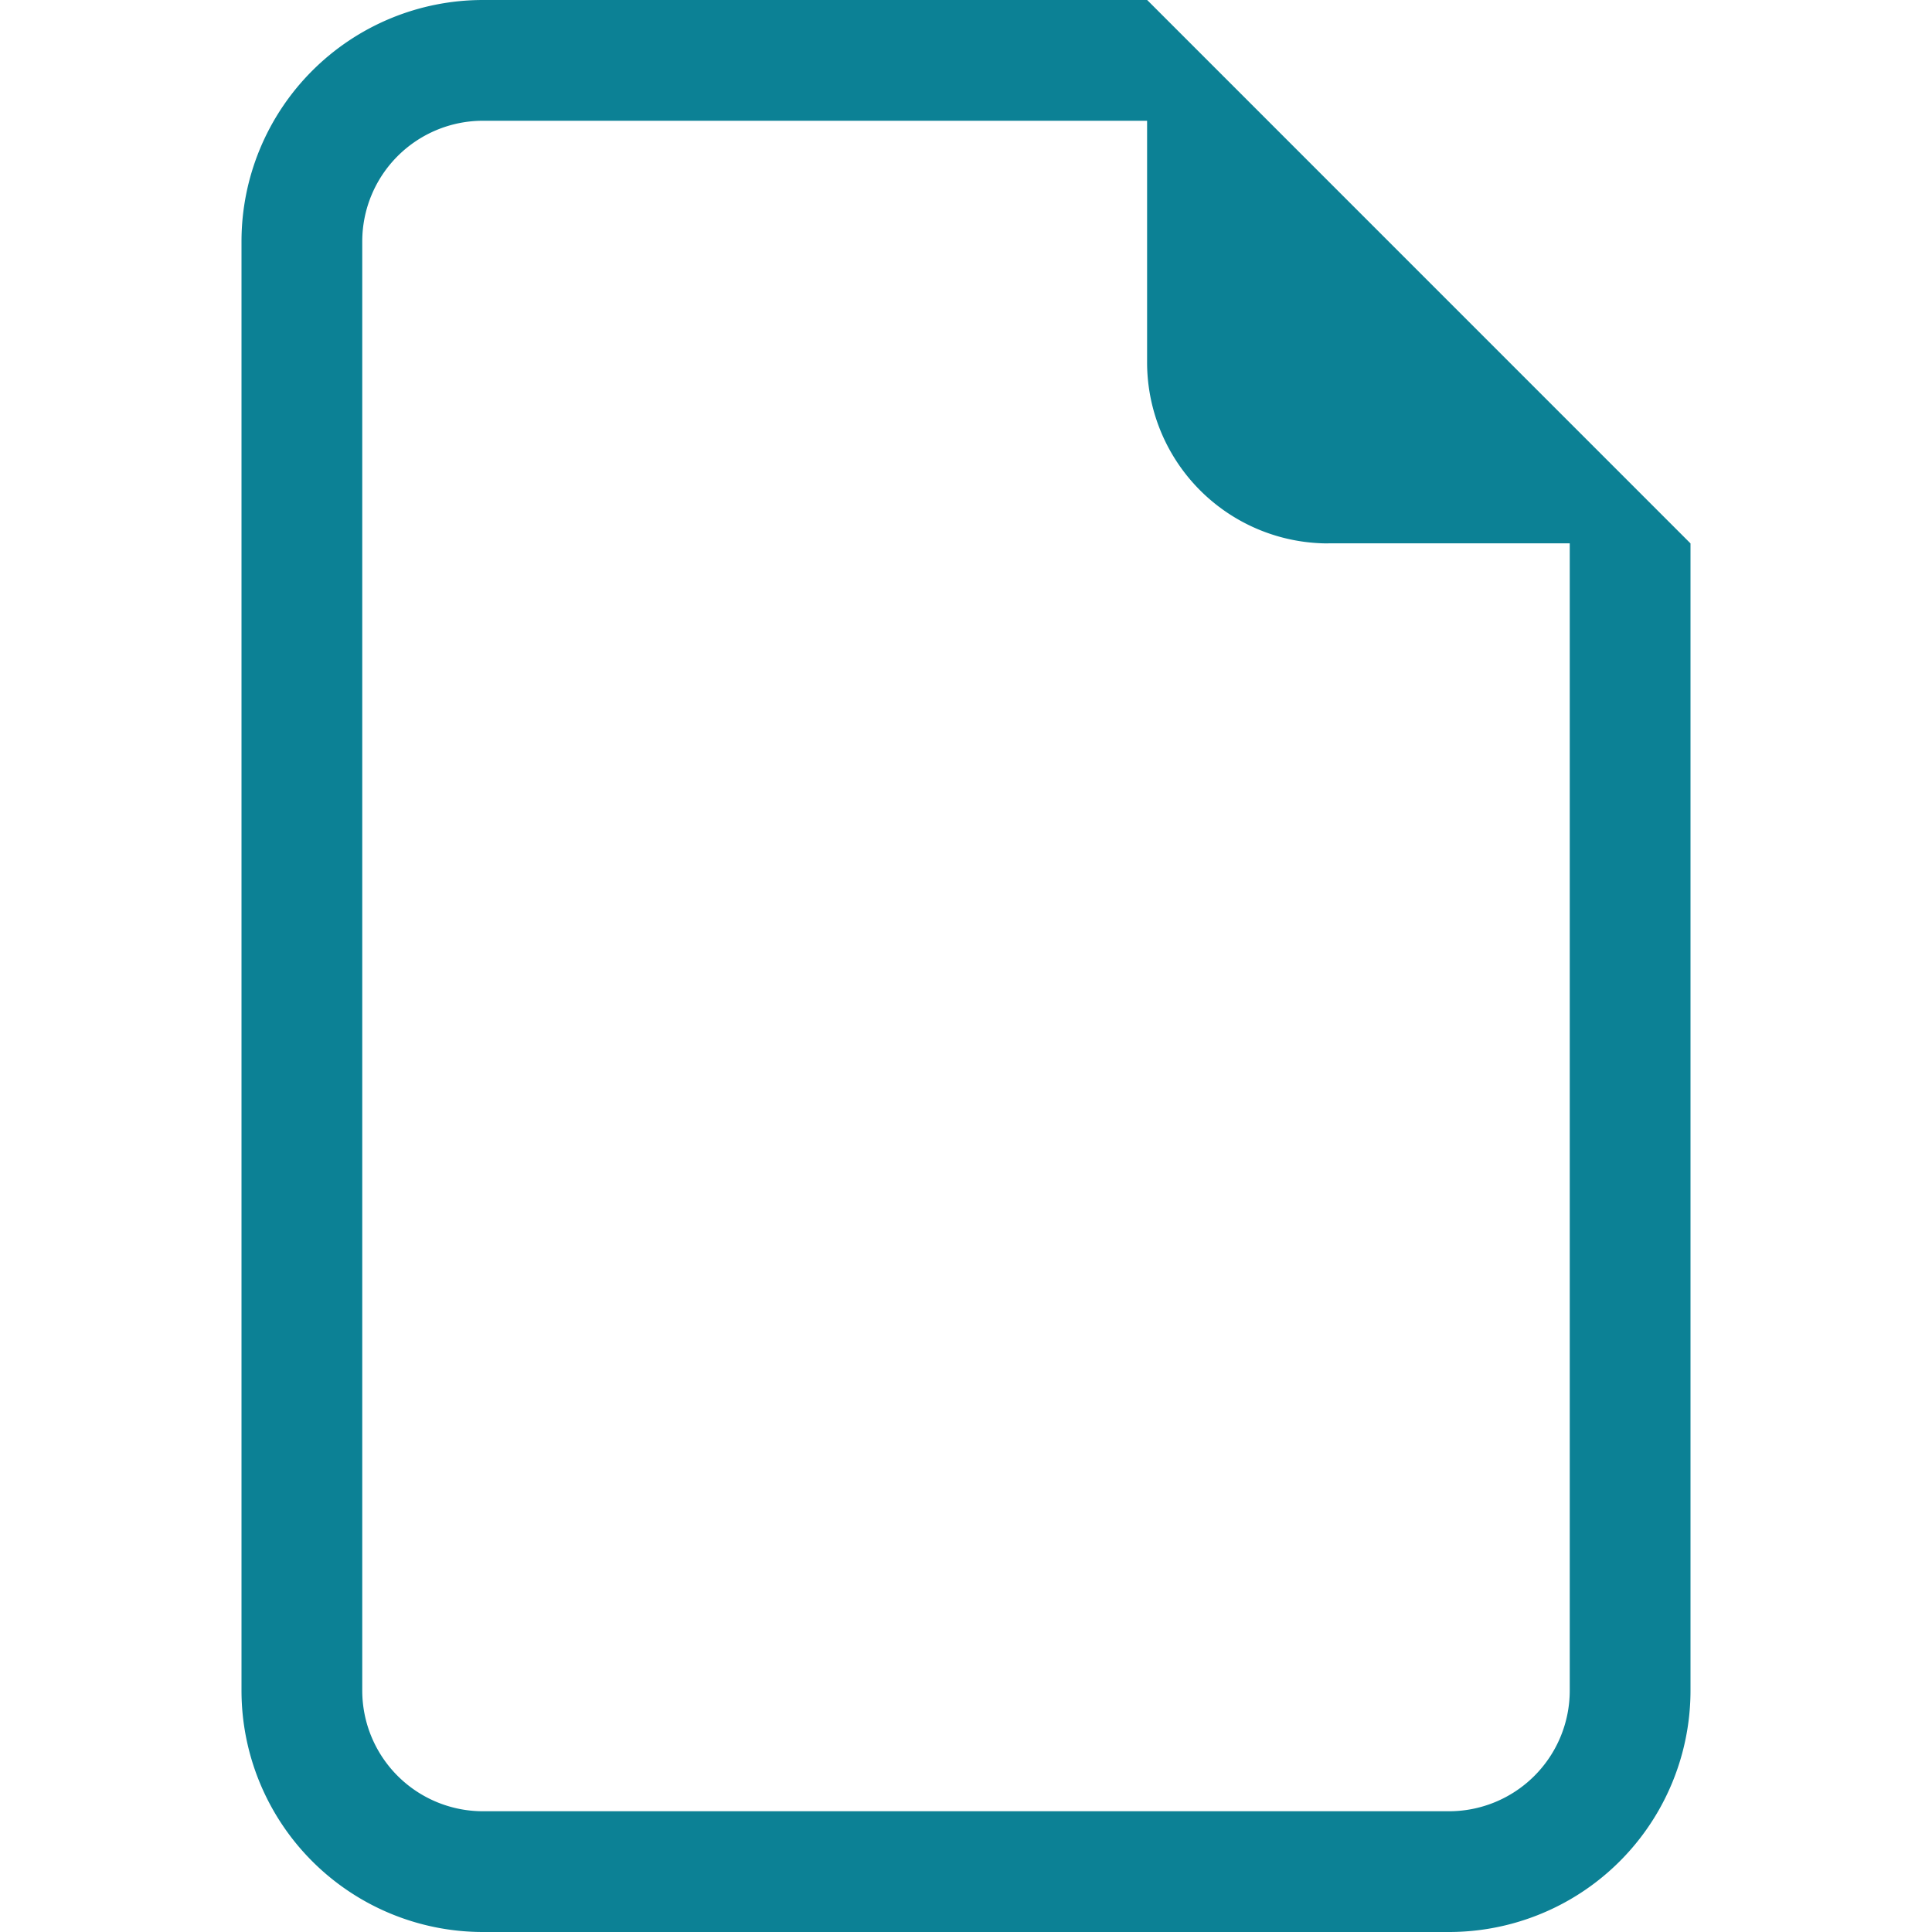 <svg width="30" height="30" fill="none" xmlns="http://www.w3.org/2000/svg"><path d="M26.25 8.438V26.25A3.75 3.75 0 0122.5 30h-15a3.75 3.75 0 01-3.75-3.75V3.75A3.75 3.75 0 017.5 0h10.313l8.437 8.438zm-5.625 0a2.812 2.812 0 01-2.813-2.813v-3.75H7.5A1.875 1.875 0 005.625 3.75v22.5A1.875 1.875 0 007.5 28.125h15a1.875 1.875 0 001.875-1.875V8.437h-3.75z" fill="#0C8195"/></svg>
